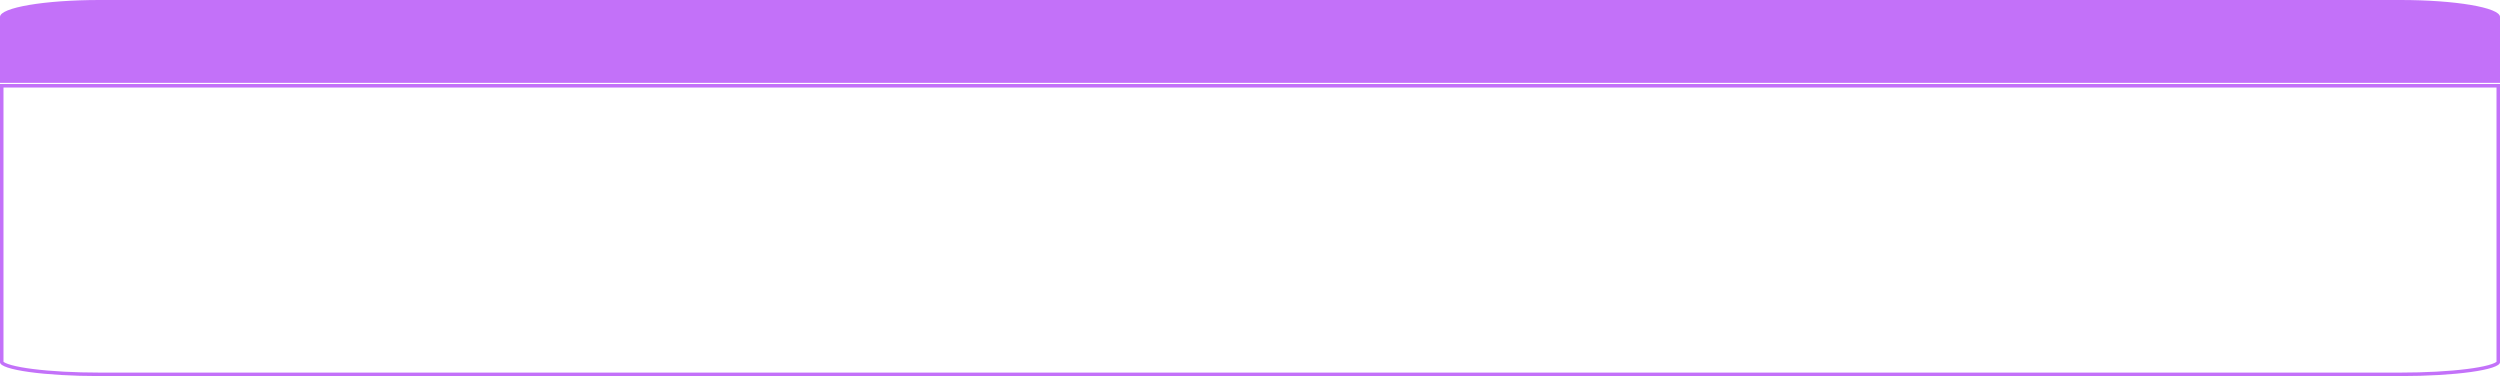 <svg xmlns="http://www.w3.org/2000/svg" width="716.636" height="107.805" viewBox="0 0 716.636 107.805"><defs><style>.a{fill:none;}.b,.d{fill:#c371f9;}.c,.d{stroke:none;}</style></defs><g transform="translate(1008 -19940.945)"><g class="a" transform="translate(-1008 19955.033)"><path class="c" d="M716.636,10V89.748c0,2.191-12.783,3.968-28.551,3.968H28.551C12.783,93.716,0,91.94,0,89.748V10Z"/><path class="d" d="M 1 11 L 1 89.612 C 1.14 89.743 1.664 90.119 3.354 90.581 C 4.878 90.997 6.927 91.37 9.444 91.689 C 14.672 92.351 21.457 92.716 28.551 92.716 L 688.085 92.716 C 695.179 92.716 701.964 92.351 707.192 91.689 C 709.709 91.37 711.758 90.997 713.282 90.581 C 714.972 90.119 715.496 89.743 715.636 89.612 L 715.636 11 L 1 11 M 0 10 L 716.636 10 L 716.636 89.748 C 716.636 91.939 703.853 93.716 688.085 93.716 L 28.551 93.716 C 12.783 93.716 0 91.939 0 89.748 L 0 10 Z"/></g><path class="b" d="M28.551,0H688.085c15.768,0,28.551,2.17,28.551,4.847v18.9H0V4.847C0,2.17,12.783,0,28.551,0Z" transform="translate(-1008 19940.945)"/></g></svg>